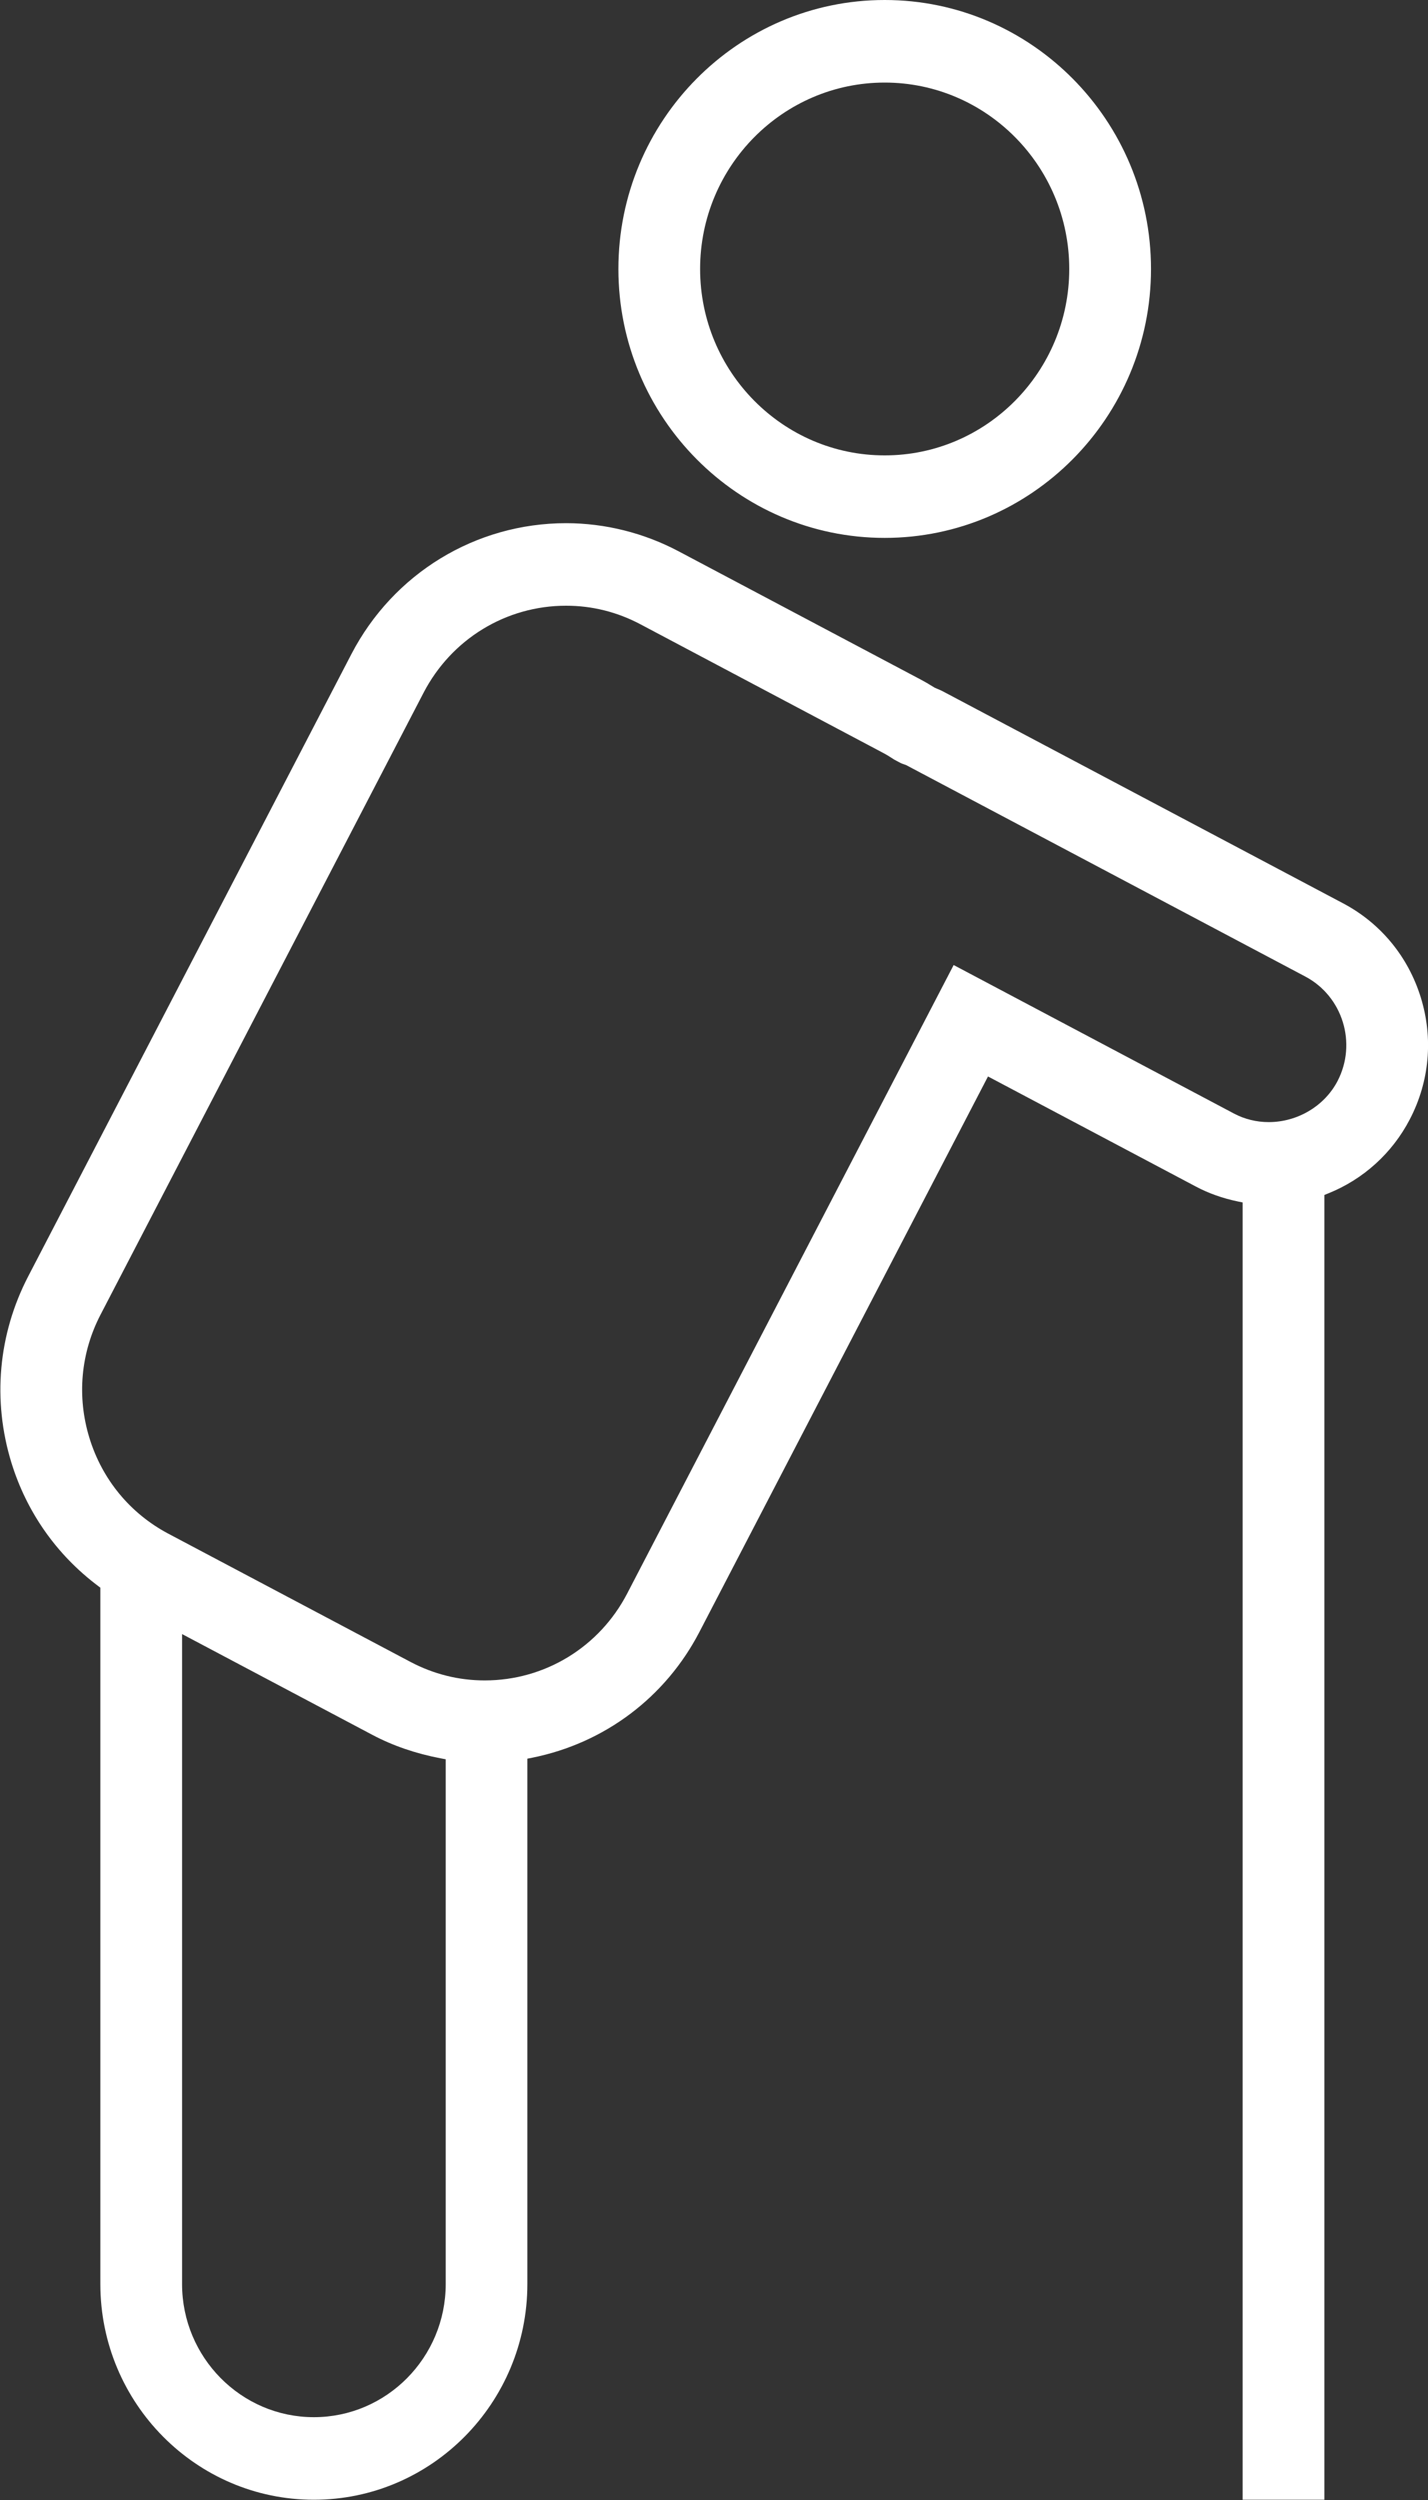 <svg 
 xmlns="http://www.w3.org/2000/svg"
 xmlns:xlink="http://www.w3.org/1999/xlink"
 width="40px" height="70px">
<rect width="100%" height="100%" fill="#333333" stroke="none"/>
<path fill-rule="evenodd"  fill="rgb(255, 255, 255)"
 d="M39.491,31.340 C39.002,32.283 38.191,33.020 37.206,33.415 L37.097,33.459 L37.097,69.992 L34.808,69.992 L34.808,33.669 L34.669,33.640 C34.245,33.552 33.853,33.412 33.504,33.227 L27.675,30.141 L19.592,45.694 C18.642,47.524 16.937,48.807 14.913,49.215 L14.772,49.243 L14.772,63.954 C14.772,67.284 12.089,69.993 8.791,69.993 C5.494,69.993 2.811,67.284 2.811,63.954 L2.811,44.455 L2.741,44.402 C1.586,43.533 0.749,42.343 0.321,40.960 C-0.218,39.211 -0.051,37.357 0.791,35.736 L9.841,18.319 C11.017,16.055 13.323,14.649 15.857,14.649 C16.946,14.649 18.035,14.921 19.006,15.435 L25.787,19.026 C25.923,19.098 26.054,19.176 26.182,19.256 C26.297,19.304 26.371,19.335 26.443,19.375 L37.625,25.295 C38.673,25.850 39.444,26.785 39.798,27.929 C40.151,29.071 40.042,30.283 39.491,31.340 ZM5.100,63.954 C5.100,66.009 6.757,67.681 8.792,67.681 C10.828,67.681 12.485,66.009 12.485,63.954 L12.485,49.260 L12.343,49.233 C11.648,49.101 11.004,48.880 10.430,48.576 L5.100,45.754 L5.100,63.954 ZM36.561,27.342 L25.377,21.420 C25.304,21.397 25.267,21.382 25.230,21.366 L25.047,21.268 C24.950,21.204 24.839,21.134 24.720,21.072 L17.941,17.481 C17.289,17.135 16.587,16.960 15.856,16.960 C14.175,16.960 12.647,17.893 11.866,19.394 L2.817,36.809 C2.259,37.882 2.149,39.111 2.507,40.270 C2.864,41.428 3.647,42.376 4.711,42.941 L11.493,46.531 C12.146,46.876 12.848,47.052 13.579,47.052 C15.260,47.052 16.788,46.120 17.567,44.621 L26.713,27.021 L34.568,31.181 C34.863,31.337 35.198,31.419 35.538,31.419 C36.346,31.419 37.103,30.968 37.467,30.268 C38.016,29.209 37.610,27.896 36.561,27.342 ZM24.781,15.061 C20.668,15.061 17.322,11.683 17.322,7.531 C17.322,3.378 20.668,-0.000 24.781,-0.000 C28.894,-0.000 32.241,3.378 32.241,7.531 C32.241,11.683 28.894,15.061 24.781,15.061 ZM24.781,2.312 C21.930,2.312 19.611,4.653 19.611,7.531 C19.611,10.409 21.930,12.751 24.781,12.751 C27.632,12.751 29.951,10.409 29.951,7.531 C29.951,4.653 27.632,2.312 24.781,2.312 Z"/>
</svg>